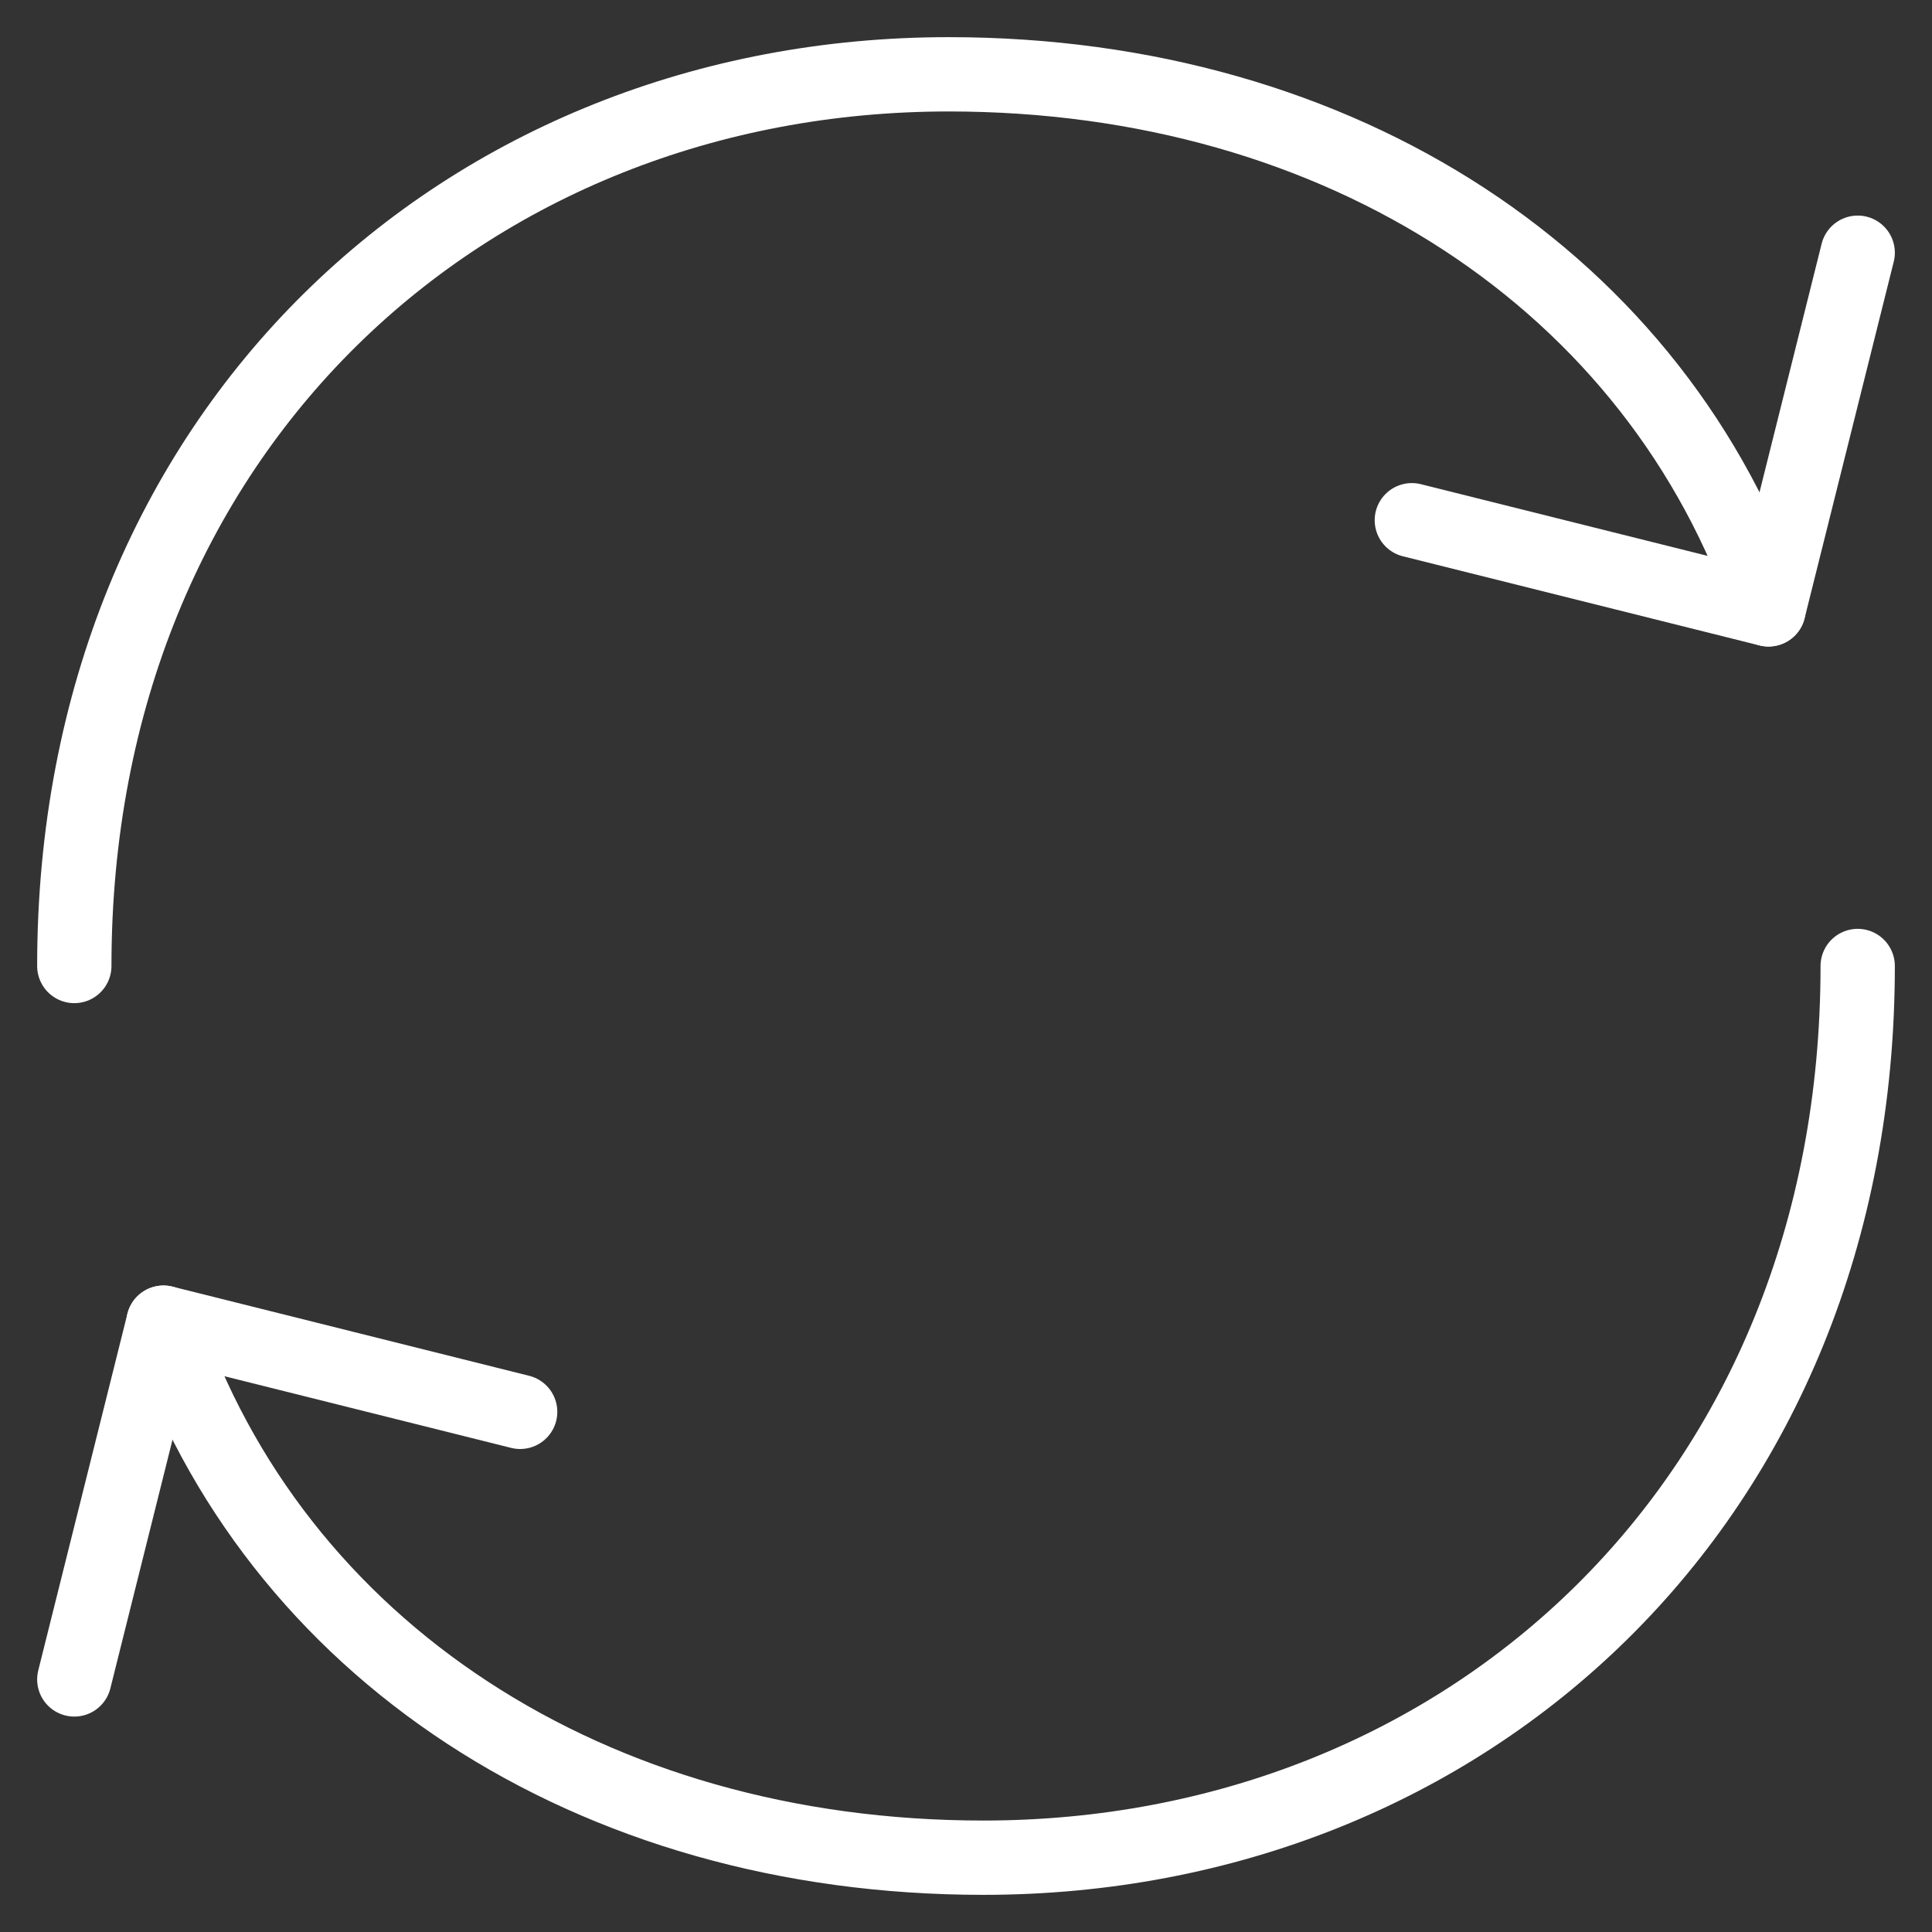 <svg width="26" height="26" viewBox="0 0 26 26" fill="none" xmlns="http://www.w3.org/2000/svg">
<rect x="0" y="0" width="26" height="26" fill="#333333" stroke="none"/>
<g id="ic_cycle">
<path id="Vector" d="M25 13C25 20.2 19.732 25 13.233 25C7.95 25 3.688 22.198 2.2 17.8M1 13C1 5.8 6.268 1 12.767 1C18.051 1 22.312 3.802 23.8 8.2" stroke="white" stroke-linecap="round" stroke-linejoin="round"/>
<path id="Vector_2" d="M7 19L2.2 17.8L1 22.601M19 7.001L23.8 8.201L25 3.401" stroke="white" stroke-linecap="round" stroke-linejoin="round"/>
</g>
</svg>
